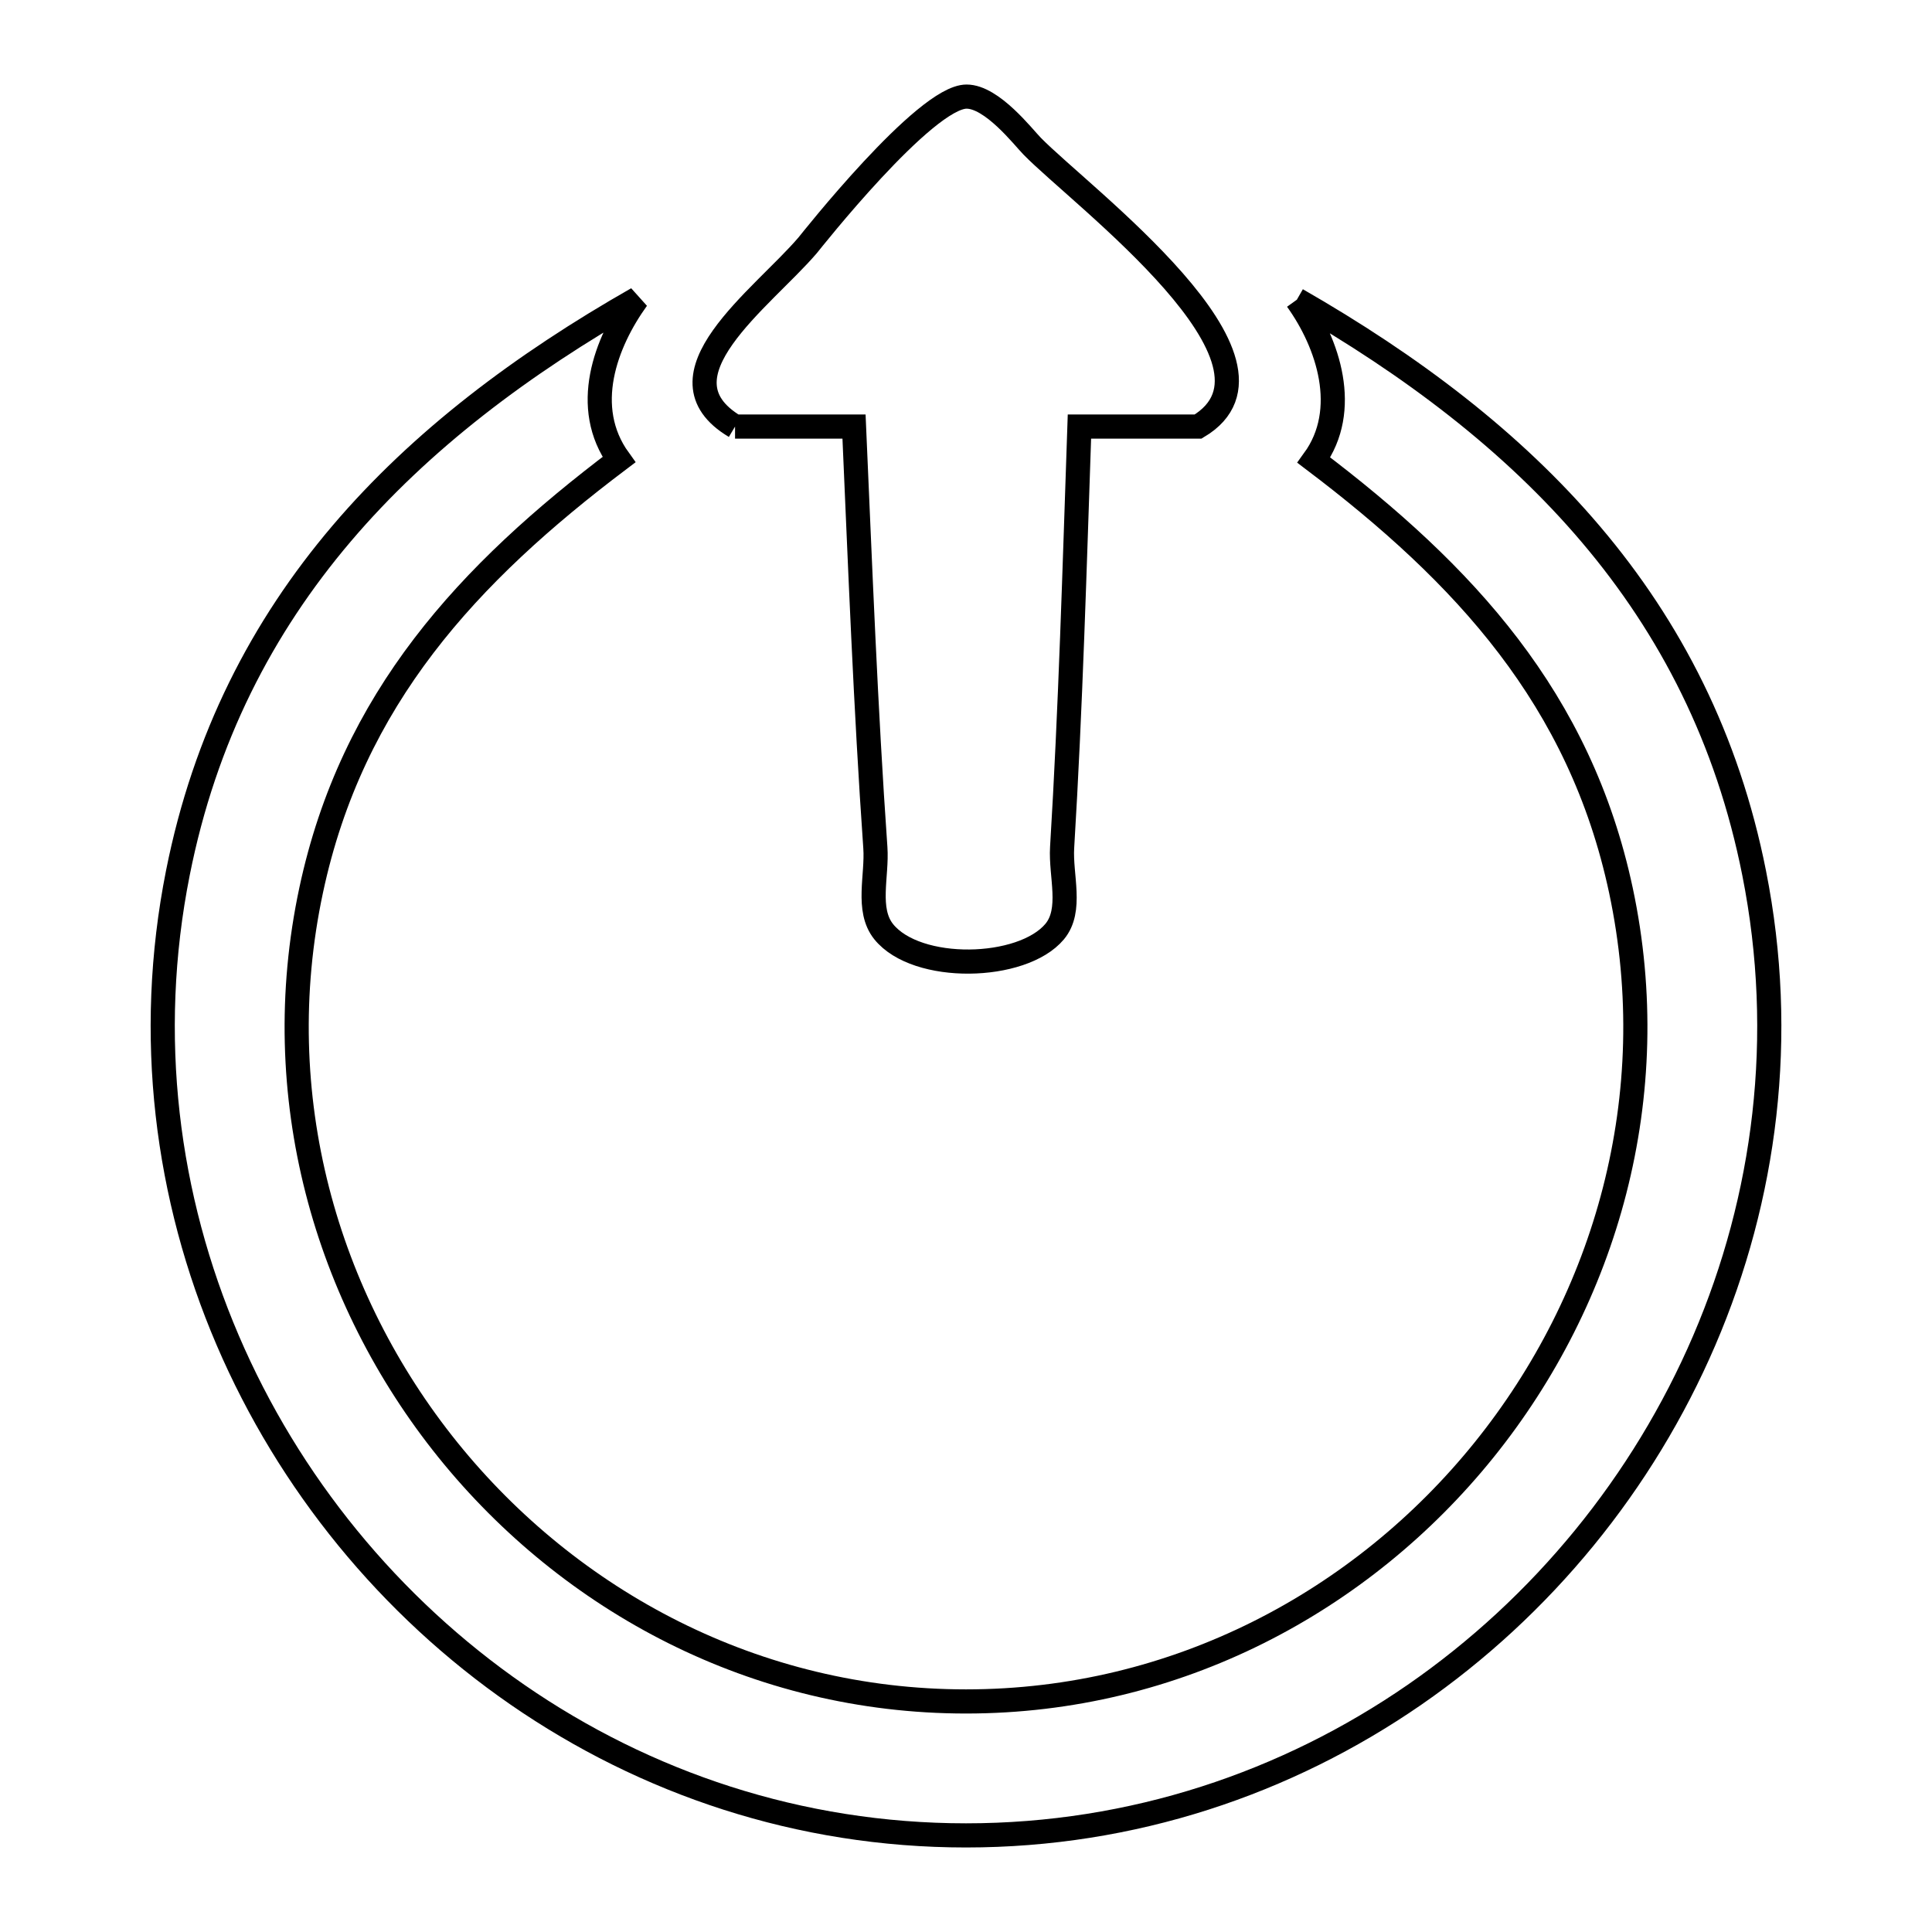 <svg xmlns="http://www.w3.org/2000/svg" viewBox="0.0 0.0 24.0 24.0" height="200px" width="200px"><path fill="none" stroke="black" stroke-width=".3" stroke-opacity="1.0"  filling="0" d="M16.11 3.723 L16.11 3.723 C17.529 4.537 18.784 5.482 19.766 6.641 C20.749 7.801 21.46 9.175 21.791 10.847 C22.194 12.876 21.931 14.88 21.171 16.651 C20.411 18.422 19.154 19.959 17.57 21.054 C15.985 22.148 14.072 22.8 12.0 22.8 C9.927 22.8 8.014 22.148 6.429 21.053 C4.844 19.958 3.587 18.42 2.828 16.648 C2.069 14.877 1.806 12.871 2.21 10.842 C2.543 9.166 3.257 7.789 4.244 6.628 C5.23 5.468 6.49 4.523 7.915 3.711 L7.915 3.711 C7.522 4.256 7.219 5.059 7.689 5.71 L7.689 5.71 C5.816 7.124 4.373 8.676 3.865 11.06 C3.321 13.611 4.048 16.13 5.564 18.011 C7.081 19.892 9.386 21.136 12.0 21.136 C14.613 21.136 16.919 19.893 18.435 18.012 C19.951 16.131 20.679 13.613 20.136 11.062 C19.629 8.682 18.19 7.131 16.321 5.716 L16.321 5.716 C16.774 5.092 16.501 4.267 16.11 3.723 L16.11 3.723"></path>
<path fill="none" stroke="black" stroke-width=".3" stroke-opacity="1.0"  filling="0" d="M9.131 5.299 L9.131 5.299 C8.09 4.677 9.467 3.71 10.034 3.046 C10.064 3.01 11.491 1.2 12.007 1.2 C12.324 1.2 12.711 1.703 12.821 1.815 C13.426 2.436 16.218 4.503 14.883 5.299 L13.409 5.299 C13.349 7.043 13.3 8.788 13.194 10.529 C13.173 10.878 13.325 11.305 13.101 11.573 C12.698 12.054 11.387 12.084 10.977 11.573 C10.759 11.3 10.899 10.878 10.874 10.53 C10.752 8.789 10.686 7.043 10.609 5.299 L9.131 5.299"></path></svg>